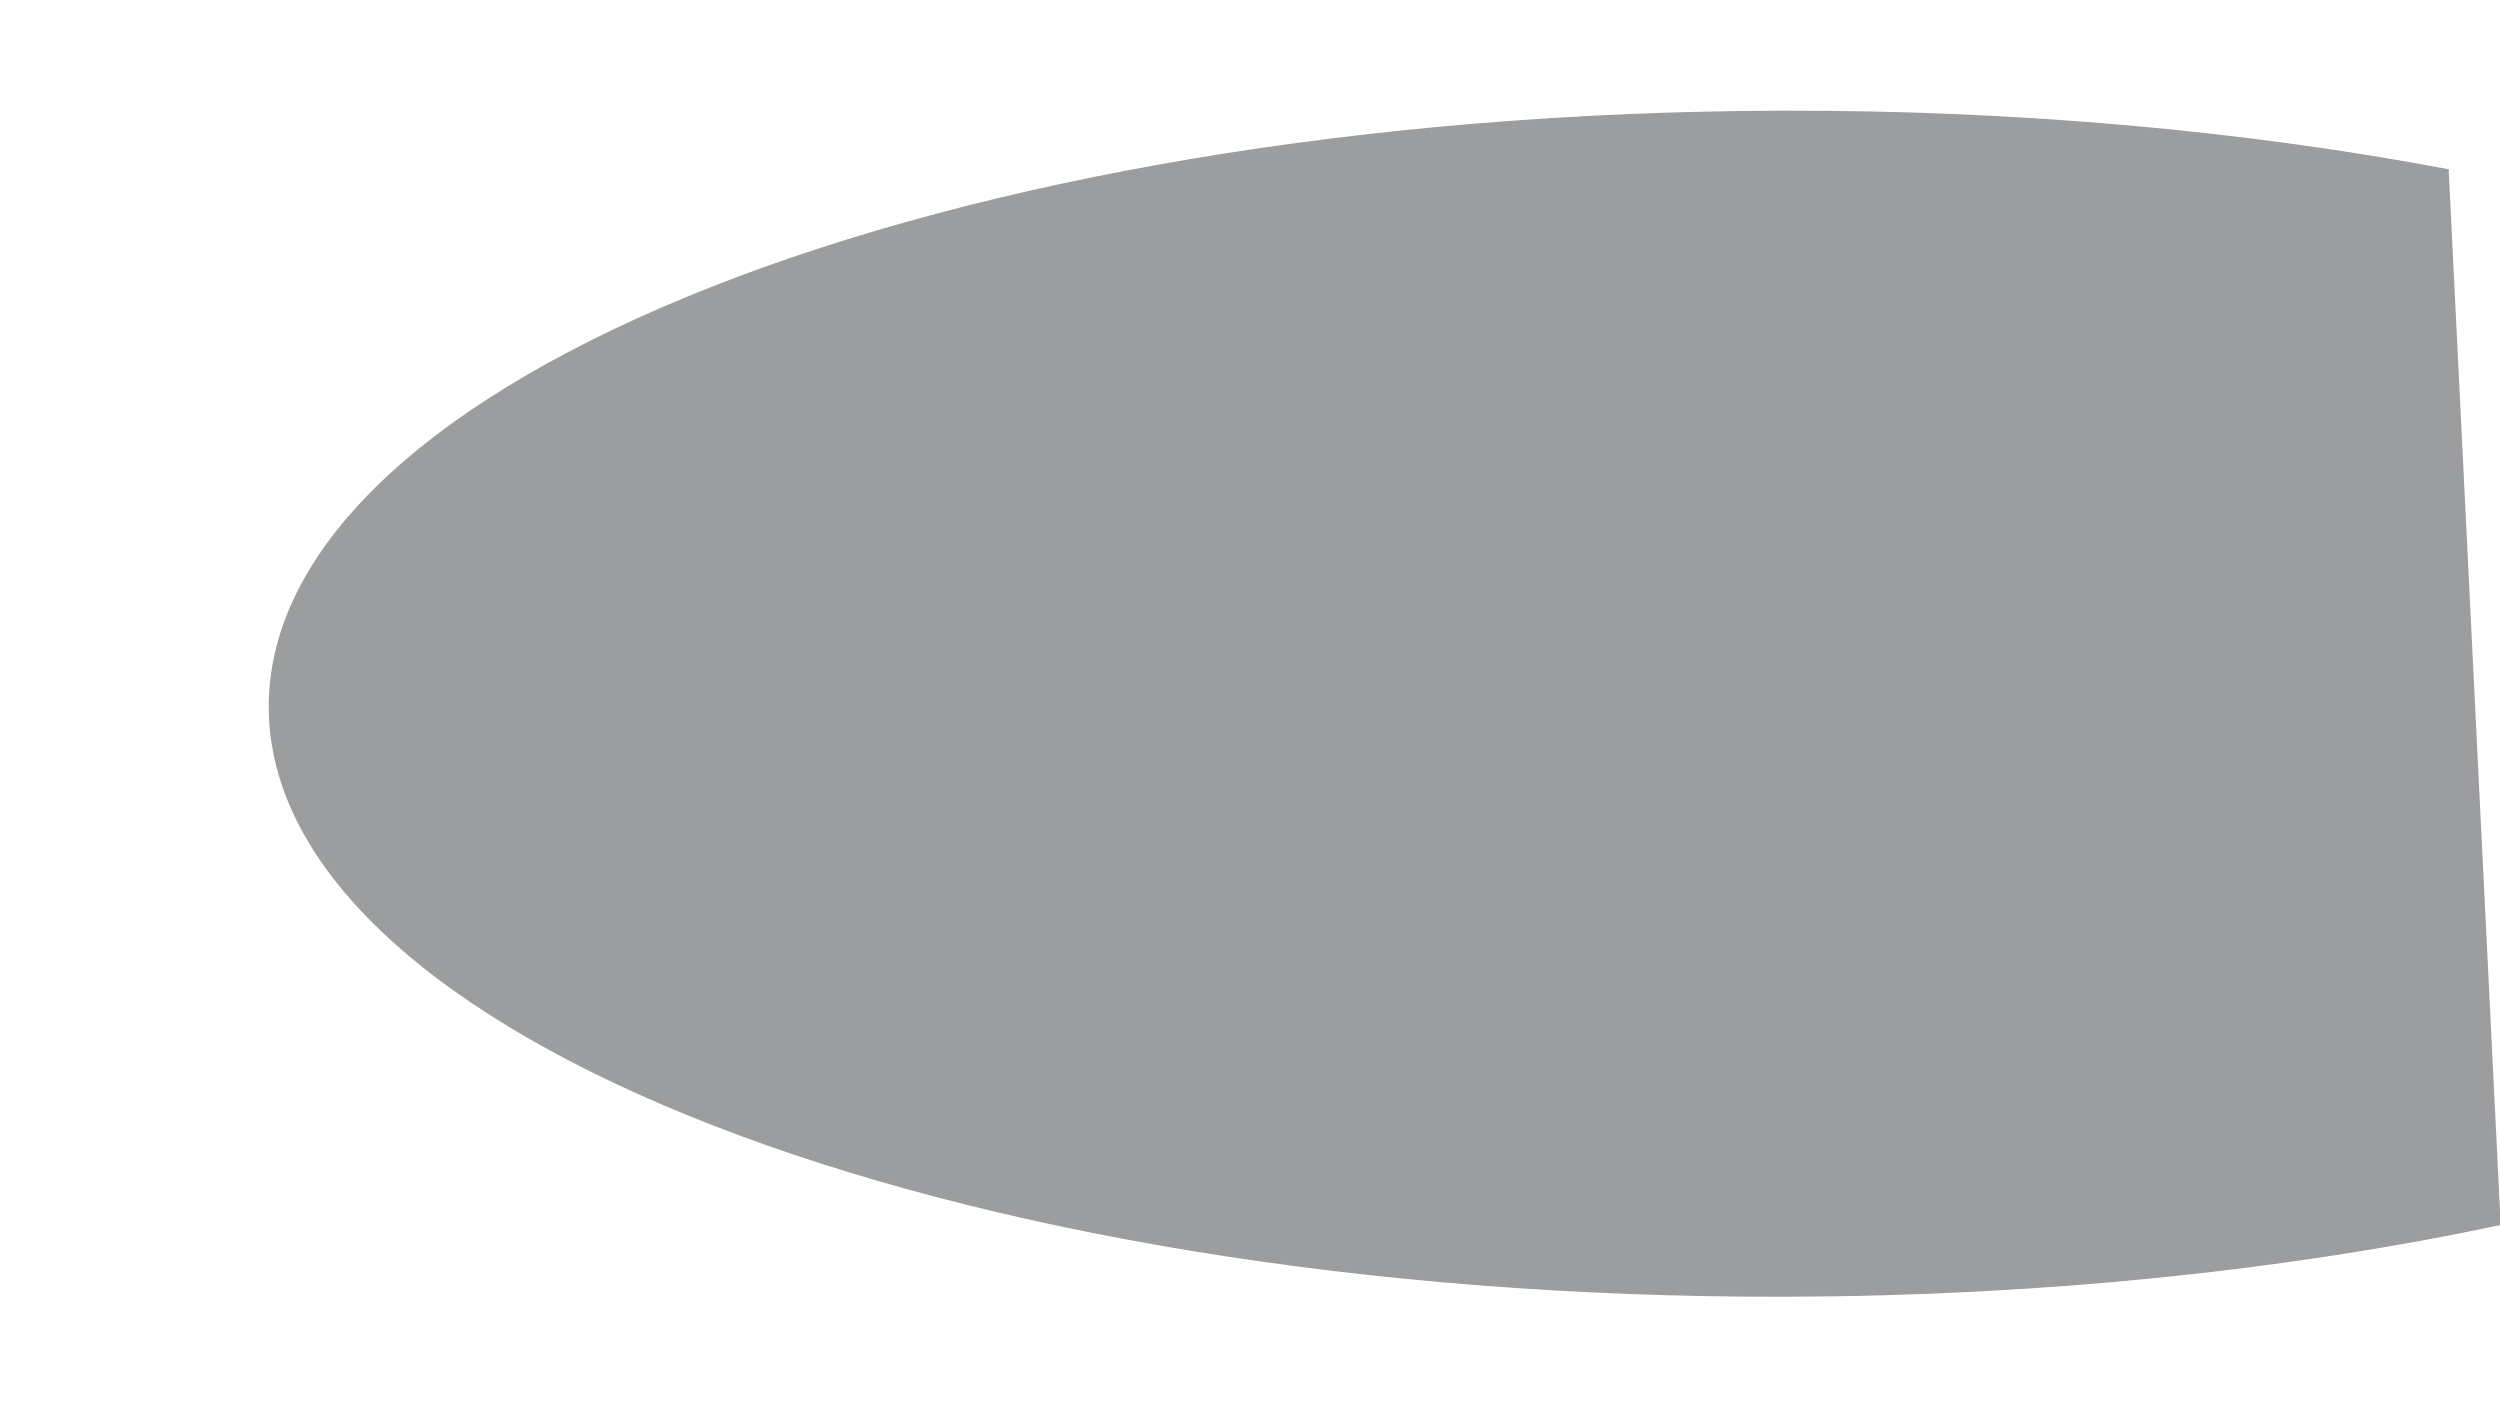<?xml version="1.0" encoding="utf-8"?>
<!-- Generator: Adobe Illustrator 22.0.1, SVG Export Plug-In . SVG Version: 6.00 Build 0)  -->
<svg version="1.1" id="Layer_1" xmlns="http://www.w3.org/2000/svg" xmlns:xlink="http://www.w3.org/1999/xlink" x="0px" y="0px"
	 viewBox="0 0 1920 1080" style="enable-background:new 0 0 1920 1080;" xml:space="preserve">
<style type="text/css">
	.st0{fill:#9B9D9F;stroke:#9B9D9F;stroke-miterlimit:10;}
</style>
<path class="st0" d="M1880.6,130.5c-154.4-29.2-328-45.4-511.5-45C726.6,87,206.3,291.9,206.9,543.2s521.9,453.7,1164.3,452.2
	c198.7-0.5,385.7-20.4,549.3-55.1"/>
</svg>
